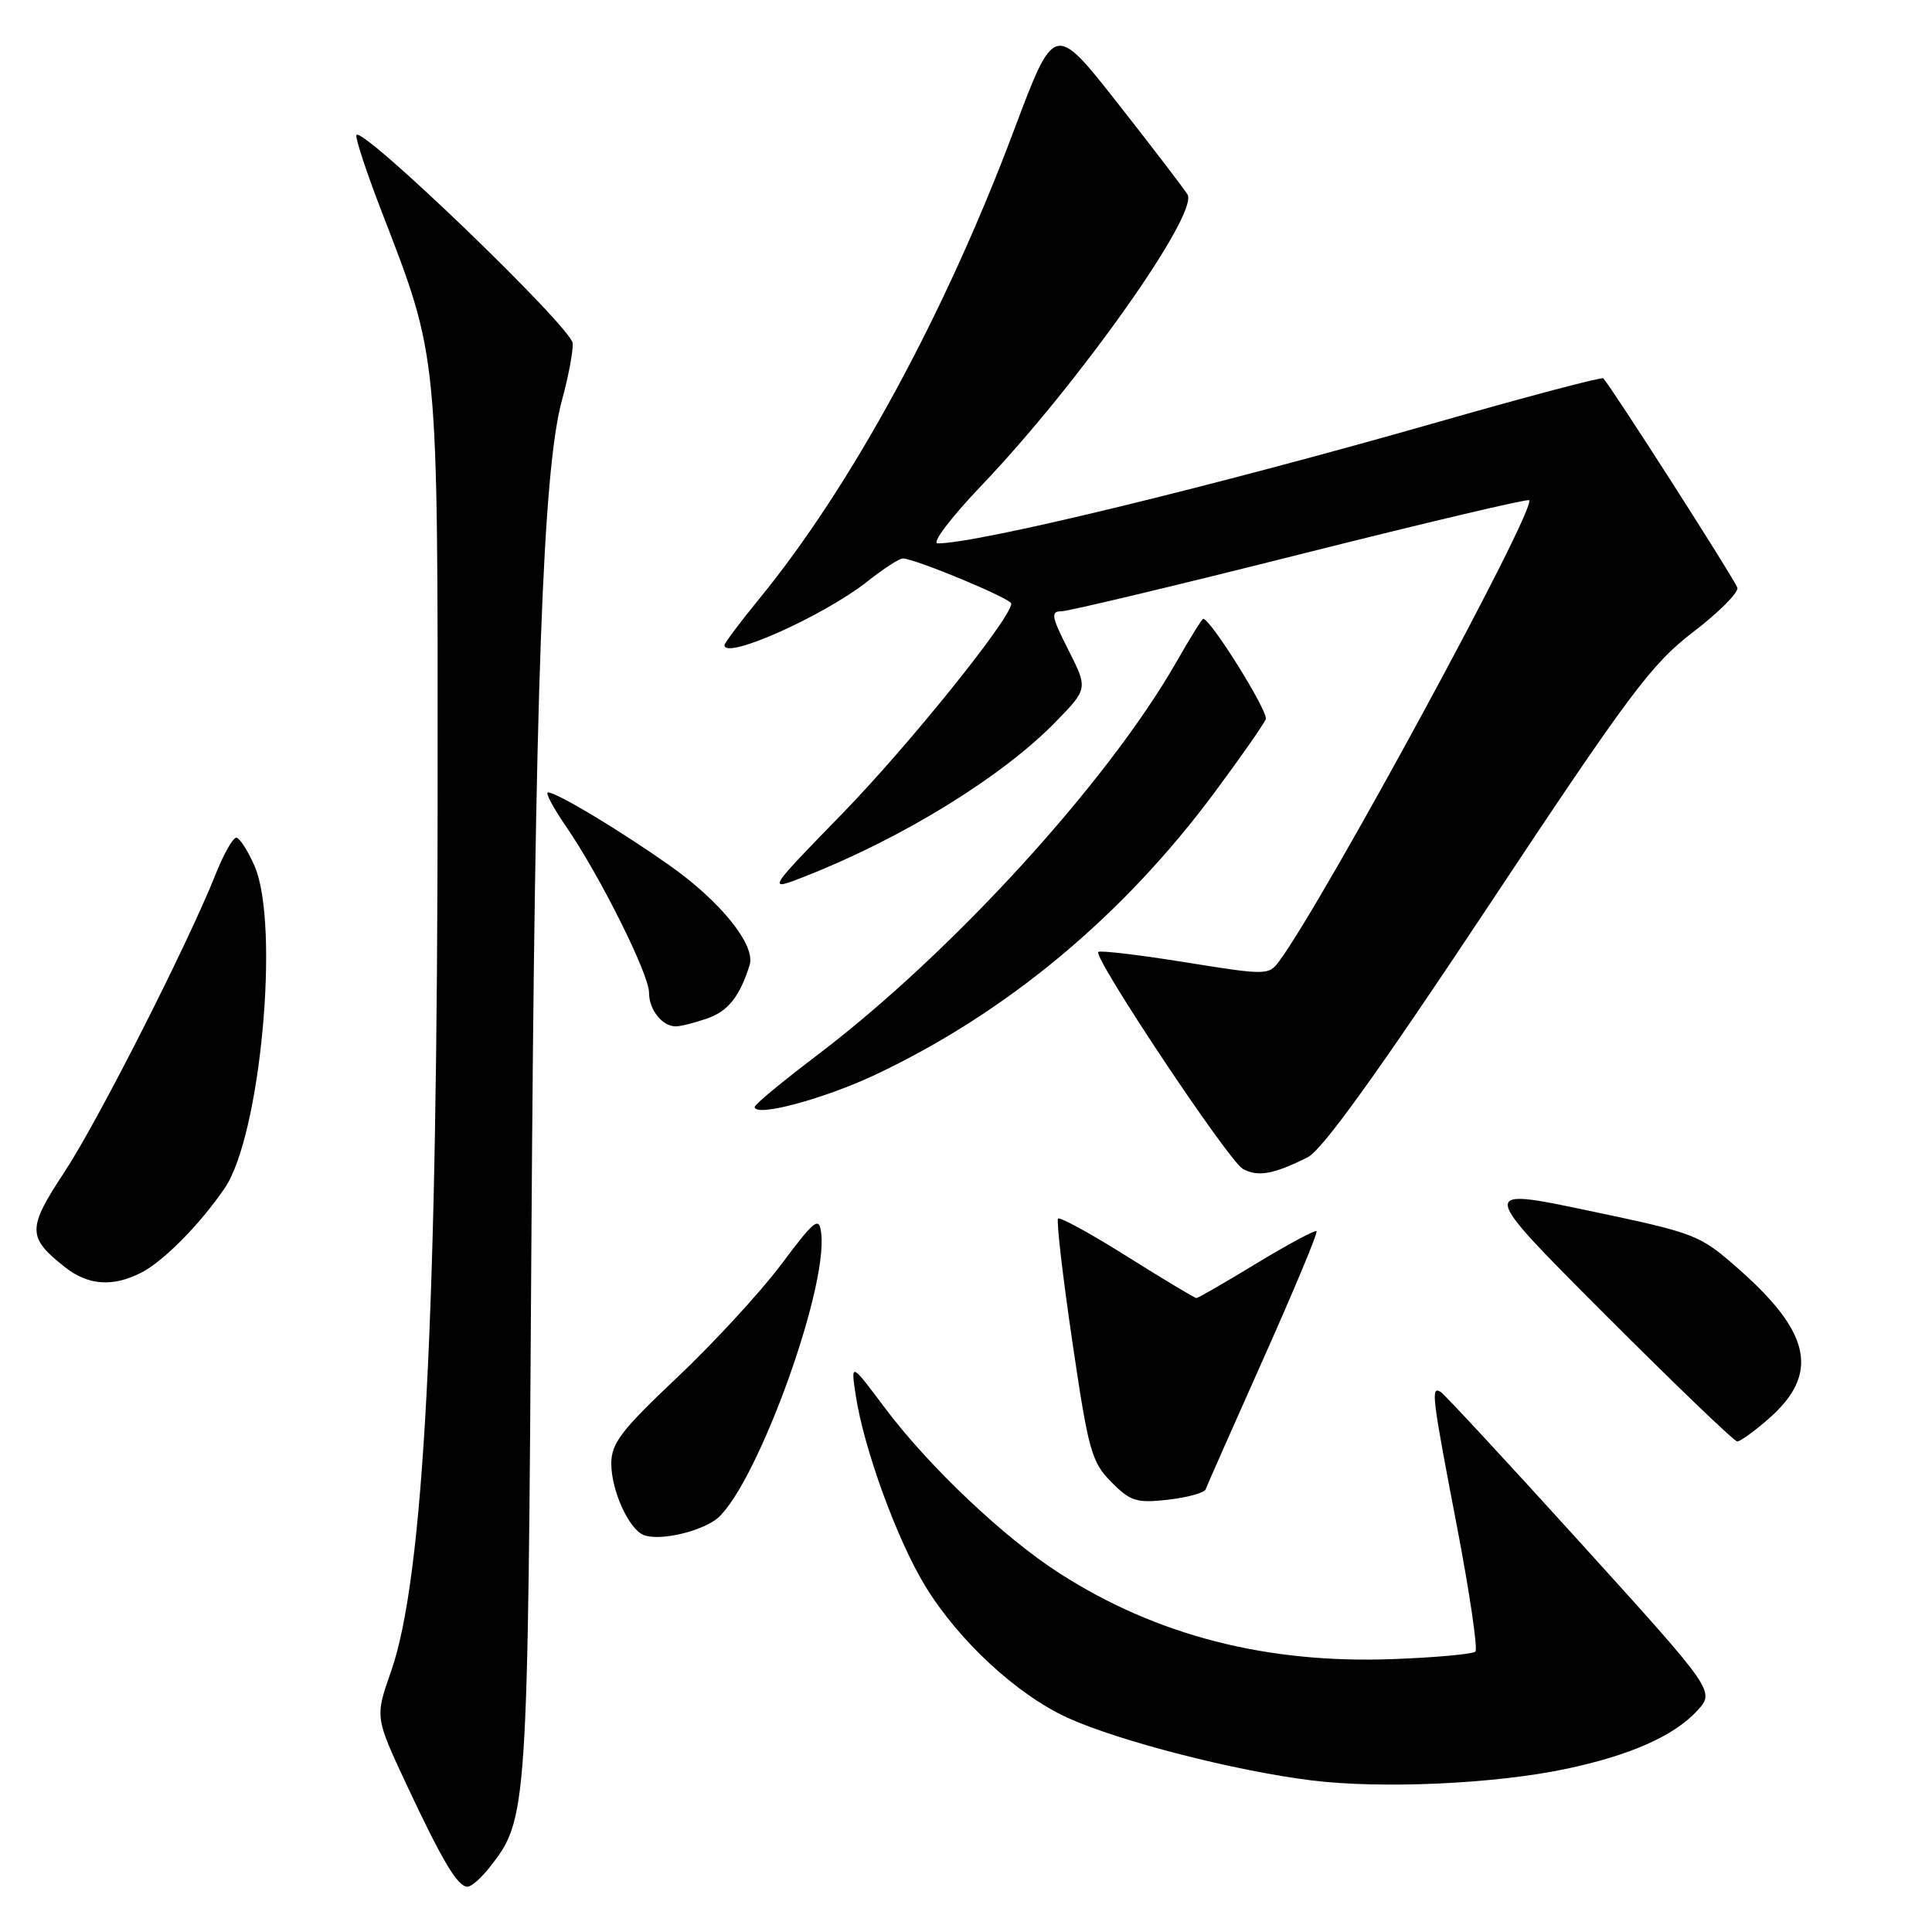 <?xml version="1.0" encoding="UTF-8" standalone="no"?>
<!DOCTYPE svg PUBLIC "-//W3C//DTD SVG 1.1//EN" "http://www.w3.org/Graphics/SVG/1.1/DTD/svg11.dtd" >
<svg xmlns="http://www.w3.org/2000/svg" xmlns:xlink="http://www.w3.org/1999/xlink" version="1.1" viewBox="0 0 256 256">
 <g >
 <path fill="currentColor"
d=" M 64.87 247.44 C 69.90 241.05 69.94 240.43 70.41 165.00 C 70.88 91.29 71.93 62.23 74.47 53.00 C 75.30 49.98 75.94 46.60 75.89 45.50 C 75.81 43.45 47.76 16.45 47.22 17.90 C 47.07 18.32 48.58 22.88 50.57 28.03 C 58.13 47.61 58.00 46.32 57.99 103.91 C 57.97 174.84 56.16 209.11 51.80 221.52 C 49.69 227.53 49.69 227.53 53.89 236.52 C 58.65 246.67 60.64 250.00 61.95 250.00 C 62.45 250.00 63.76 248.85 64.87 247.44 Z  M 207.39 234.41 C 215.97 232.61 221.79 230.04 224.88 226.69 C 227.25 224.10 227.25 224.10 209.54 204.56 C 199.80 193.81 191.41 184.76 190.91 184.45 C 189.56 183.61 189.72 184.88 193.06 202.29 C 194.74 211.05 195.83 218.50 195.50 218.84 C 195.16 219.18 190.22 219.63 184.54 219.84 C 167.82 220.46 153.28 216.72 140.45 208.51 C 133.06 203.78 123.07 194.32 117.21 186.50 C 112.72 180.50 112.72 180.50 113.40 184.96 C 114.49 192.03 118.85 203.98 122.55 210.08 C 126.97 217.35 134.69 224.51 141.45 227.61 C 148.19 230.69 163.76 234.69 173.85 235.92 C 183.08 237.05 197.99 236.38 207.39 234.41 Z  M 94.67 201.48 C 99.69 198.19 109.77 171.03 108.81 163.36 C 108.53 161.16 107.96 161.61 103.50 167.57 C 100.75 171.23 94.56 177.95 89.75 182.50 C 82.33 189.51 81.00 191.24 81.00 193.93 C 81.00 197.45 83.27 202.52 85.23 203.37 C 87.11 204.18 92.07 203.18 94.67 201.48 Z  M 159.75 197.35 C 159.92 196.88 163.37 189.07 167.42 180.00 C 171.47 170.93 174.64 163.34 174.45 163.14 C 174.27 162.94 170.70 164.86 166.52 167.39 C 162.35 169.93 158.75 172.00 158.53 172.00 C 158.31 172.00 154.19 169.53 149.38 166.51 C 144.58 163.49 140.44 161.22 140.20 161.47 C 139.96 161.71 140.80 169.02 142.08 177.70 C 144.21 192.21 144.63 193.73 147.25 196.37 C 149.79 198.94 150.60 199.19 154.76 198.72 C 157.33 198.43 159.57 197.81 159.75 197.35 Z  M 234.39 187.96 C 241.07 182.10 240.01 176.68 230.57 168.32 C 225.19 163.57 224.92 163.46 210.50 160.42 C 195.87 157.35 195.87 157.35 212.67 174.17 C 221.92 183.43 229.80 191.00 230.20 191.00 C 230.60 191.00 232.49 189.63 234.39 187.96 Z  M 18.80 168.59 C 21.76 167.03 26.52 162.20 29.77 157.44 C 34.52 150.50 37.11 122.54 33.73 114.75 C 32.83 112.69 31.74 111.00 31.30 111.00 C 30.86 111.01 29.65 113.14 28.61 115.75 C 24.91 125.06 12.96 148.61 8.52 155.33 C 3.59 162.80 3.60 163.97 8.63 167.92 C 11.71 170.35 15.02 170.56 18.80 168.59 Z  M 173.31 153.32 C 175.24 152.33 182.65 142.03 197.13 120.20 C 215.90 91.89 218.81 88.00 224.32 83.77 C 227.72 81.17 230.37 78.53 230.21 77.89 C 229.97 76.95 213.61 51.39 212.44 50.13 C 212.25 49.93 202.51 52.50 190.80 55.85 C 160.66 64.47 129.64 72.00 124.26 72.00 C 123.40 72.00 125.96 68.62 130.13 64.25 C 142.96 50.79 158.87 28.29 157.35 25.77 C 156.88 25.00 152.72 19.56 148.10 13.68 C 139.71 3.00 139.71 3.00 134.36 17.25 C 125.23 41.57 112.87 64.32 100.69 79.24 C 98.11 82.39 96.00 85.20 96.00 85.49 C 96.00 87.50 109.19 81.60 115.02 76.98 C 117.09 75.34 119.16 74.00 119.62 74.00 C 121.21 74.00 134.00 79.32 134.00 79.98 C 134.00 81.88 120.45 98.72 111.63 107.79 C 101.54 118.15 101.54 118.15 106.79 116.08 C 119.68 111.00 132.80 102.90 139.83 95.70 C 144.16 91.26 144.16 91.26 141.57 86.13 C 139.33 81.72 139.20 81.00 140.63 81.00 C 141.54 81.00 155.78 77.60 172.26 73.45 C 188.75 69.30 202.41 66.07 202.62 66.28 C 203.66 67.33 175.45 119.35 169.48 127.39 C 168.11 129.23 167.80 129.24 157.01 127.50 C 150.92 126.52 145.76 125.91 145.53 126.14 C 144.82 126.85 162.73 153.75 164.66 154.86 C 166.63 156.00 168.81 155.60 173.31 153.32 Z  M 115.98 142.41 C 133.40 134.19 148.79 121.38 160.96 104.97 C 164.42 100.31 167.46 95.96 167.72 95.29 C 168.09 94.31 160.42 82.00 159.43 82.00 C 159.27 82.00 157.67 84.58 155.87 87.73 C 146.71 103.73 126.05 126.35 108.25 139.84 C 103.71 143.28 100.00 146.35 100.00 146.67 C 100.00 148.08 109.12 145.64 115.98 142.41 Z  M 93.71 134.95 C 96.48 133.99 98.02 132.05 99.33 127.87 C 100.16 125.25 95.49 119.45 88.75 114.69 C 82.06 109.98 73.78 105.00 72.61 105.00 C 72.22 105.00 73.30 107.03 75.01 109.52 C 79.46 115.98 86.00 129.08 86.00 131.52 C 86.00 133.80 87.74 136.00 89.55 136.00 C 90.18 136.00 92.05 135.53 93.71 134.95 Z "/>
</g>
</svg>